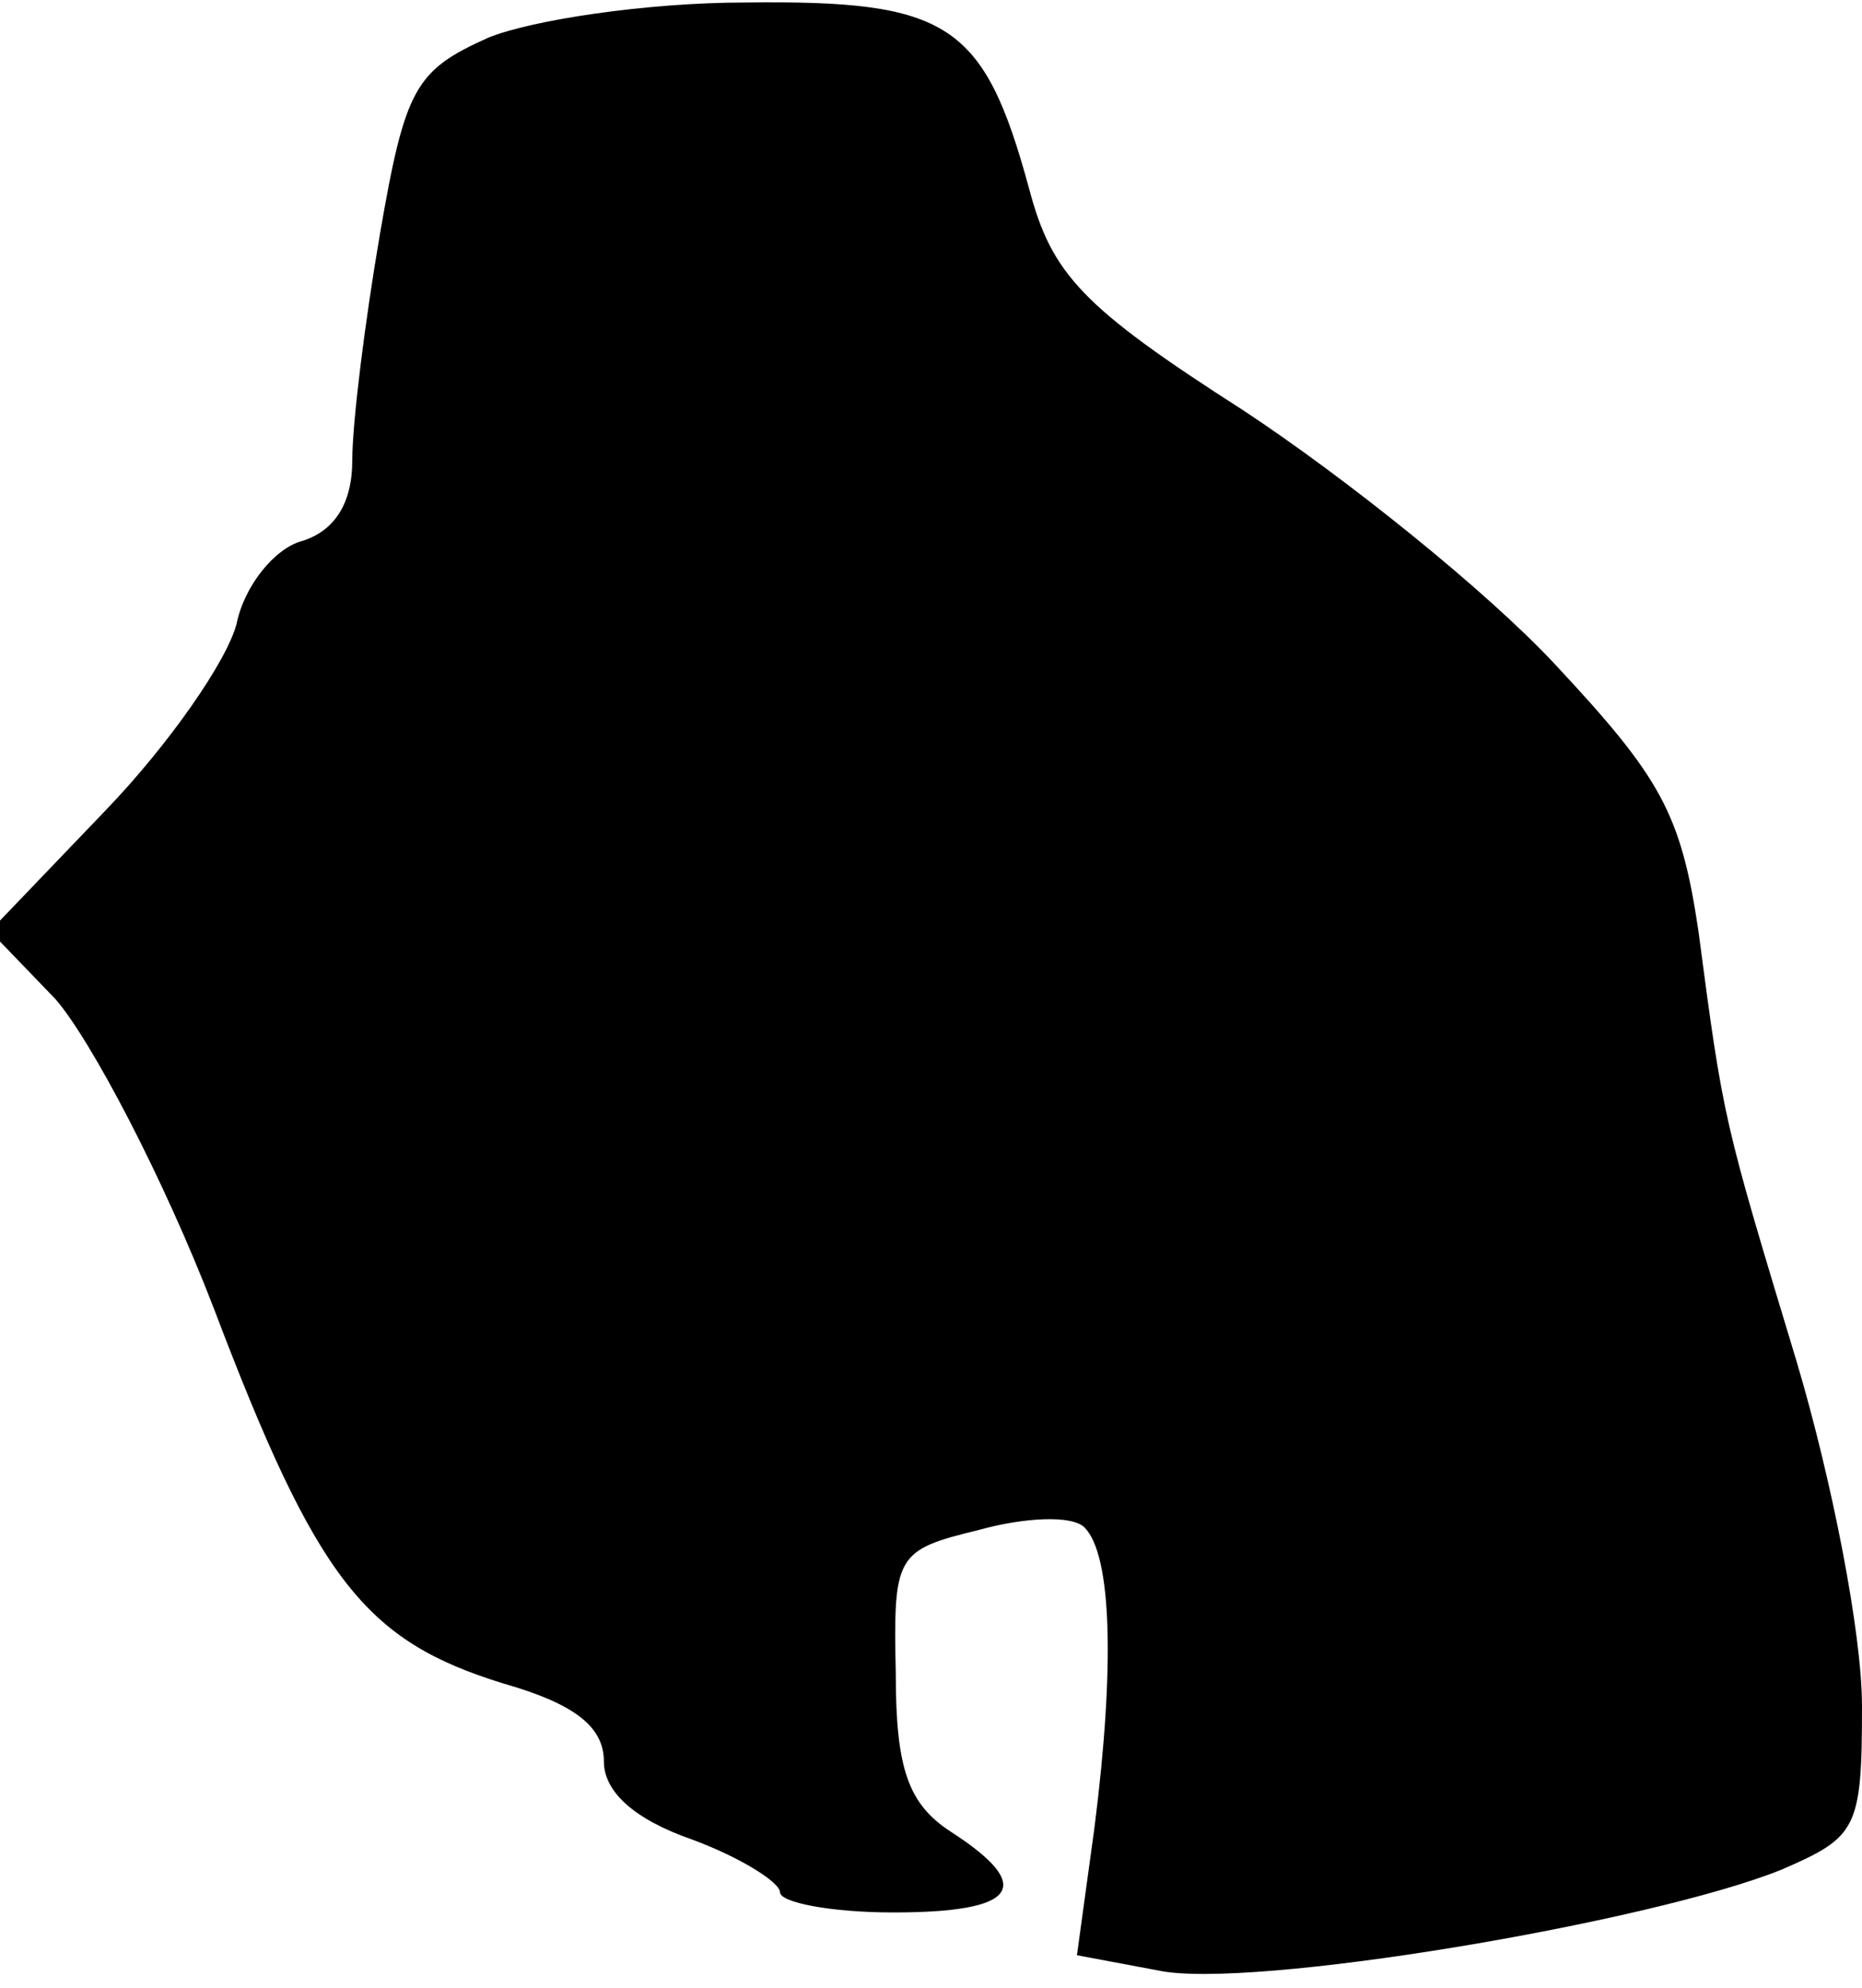 <?xml version="1.0" standalone="no"?>
<!DOCTYPE svg PUBLIC "-//W3C//DTD SVG 20010904//EN"
 "http://www.w3.org/TR/2001/REC-SVG-20010904/DTD/svg10.dtd">
<svg version="1.0" xmlns="http://www.w3.org/2000/svg"
 width="74pt" height="79pt" viewBox="0 0 74 79"
 preserveAspectRatio="xMidYMid meet">
<g transform="translate(0,79) scale(0.1,-0.1)"
fill="#000000" stroke="none">
<path fill="#000000" stroke="none" d="M194 775 c-29 -13 -33 -20 -43 -78 -6
-35 -11 -75 -11 -90 0 -17 -7 -28 -20 -32 -11 -3 -23 -18 -26 -33 -4 -15 -27
-48 -52 -74 l-46 -48 26 -27 c14 -16 43 -71 63 -123 41 -108 60 -132 115 -149
28 -8 40 -17 40 -31 0 -12 12 -23 35 -31 19 -7 35 -17 35 -21 0 -4 20 -8 45
-8 49 0 57 10 23 32 -17 11 -22 25 -22 63 -1 47 0 49 33 57 18 5 37 6 42 1 11
-11 12 -56 4 -119 l-7 -51 32 -6 c36 -8 196 19 248 40 30 13 32 16 32 65 0 29
-12 90 -26 137 -29 96 -29 95 -39 171 -7 47 -15 61 -57 106 -27 29 -83 74
-124 101 -64 41 -76 54 -85 88 -18 66 -32 75 -113 74 -39 0 -85 -7 -102 -14z"/>
</g>
</svg>
